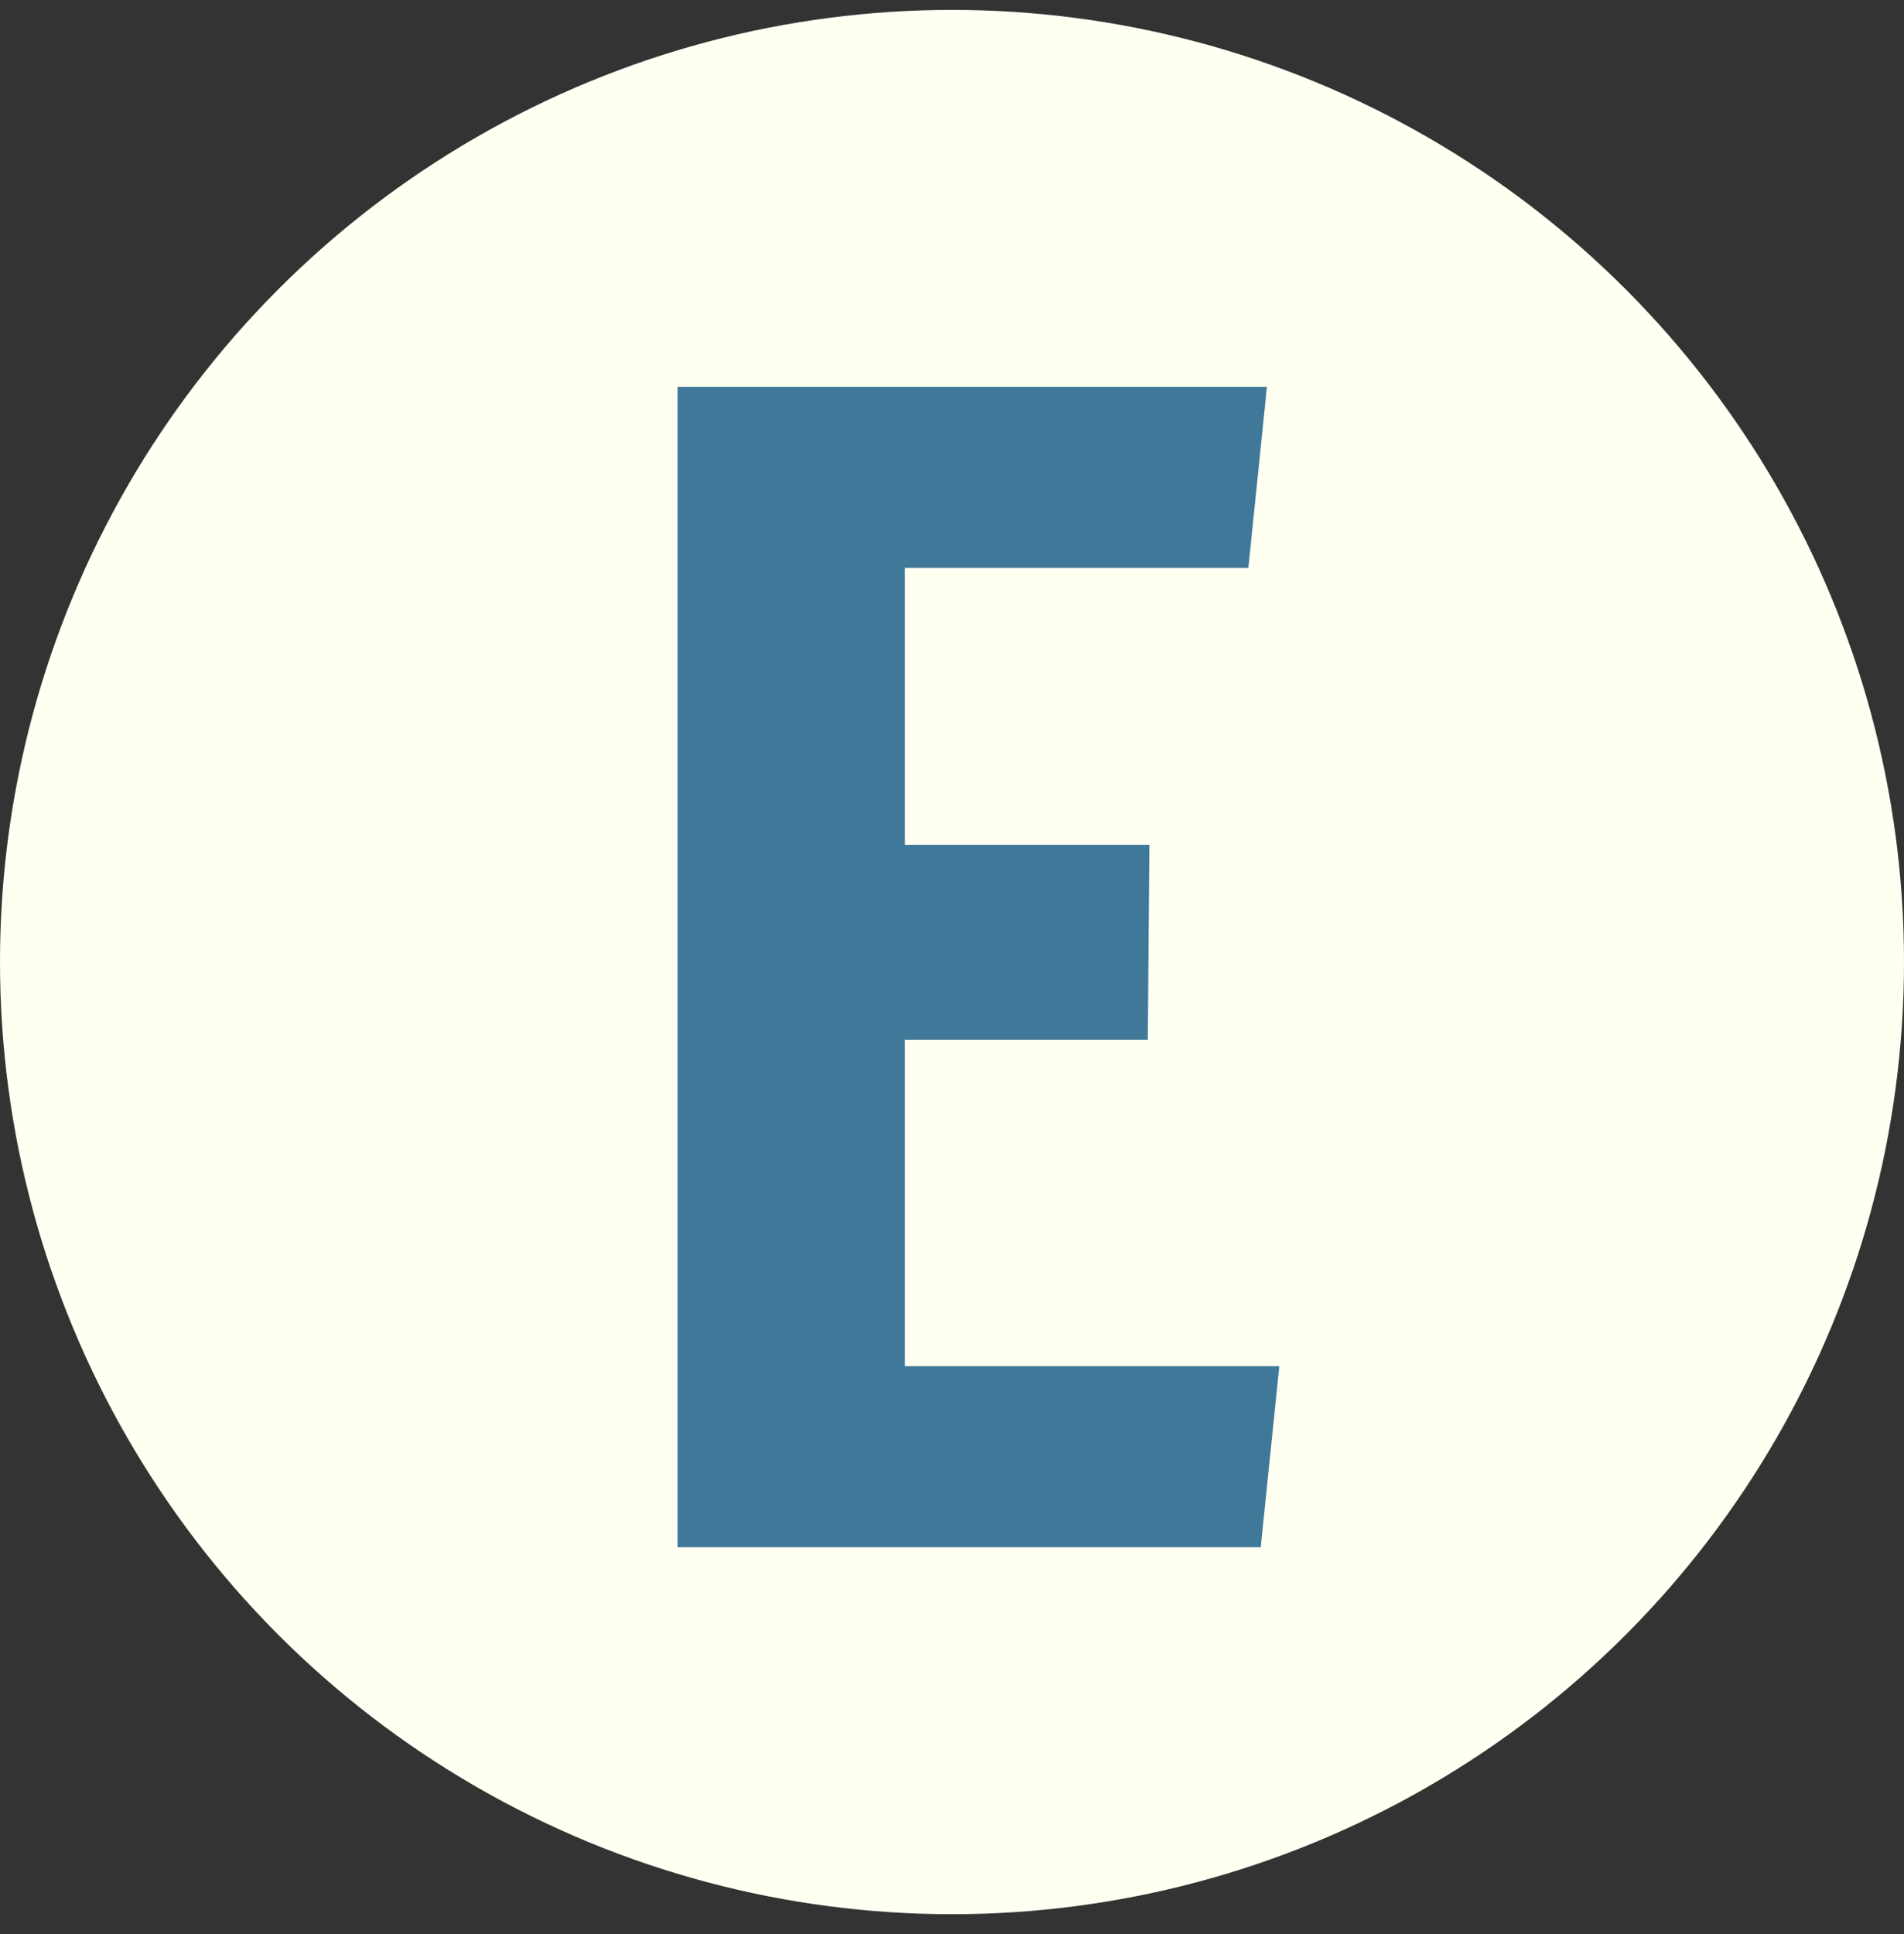 <svg width="64" height="65" viewBox="0 0 64 65" fill="none" xmlns="http://www.w3.org/2000/svg">
<rect x="0" y="0" width="64" height="65" fill="#333333" stroke="none"/>
<circle cx="32" cy="32" r="32" transform="translate(0 0.333)" fill="#FFFFF2"/>
<path d="M8.774 51V12H28.586L27.962 18.084H16.418V27.392H24.634L24.582 33.944H16.418V44.916H29.002L28.378 51H8.774Z" transform="translate(14 1)" fill="#407899"/>
</svg>
